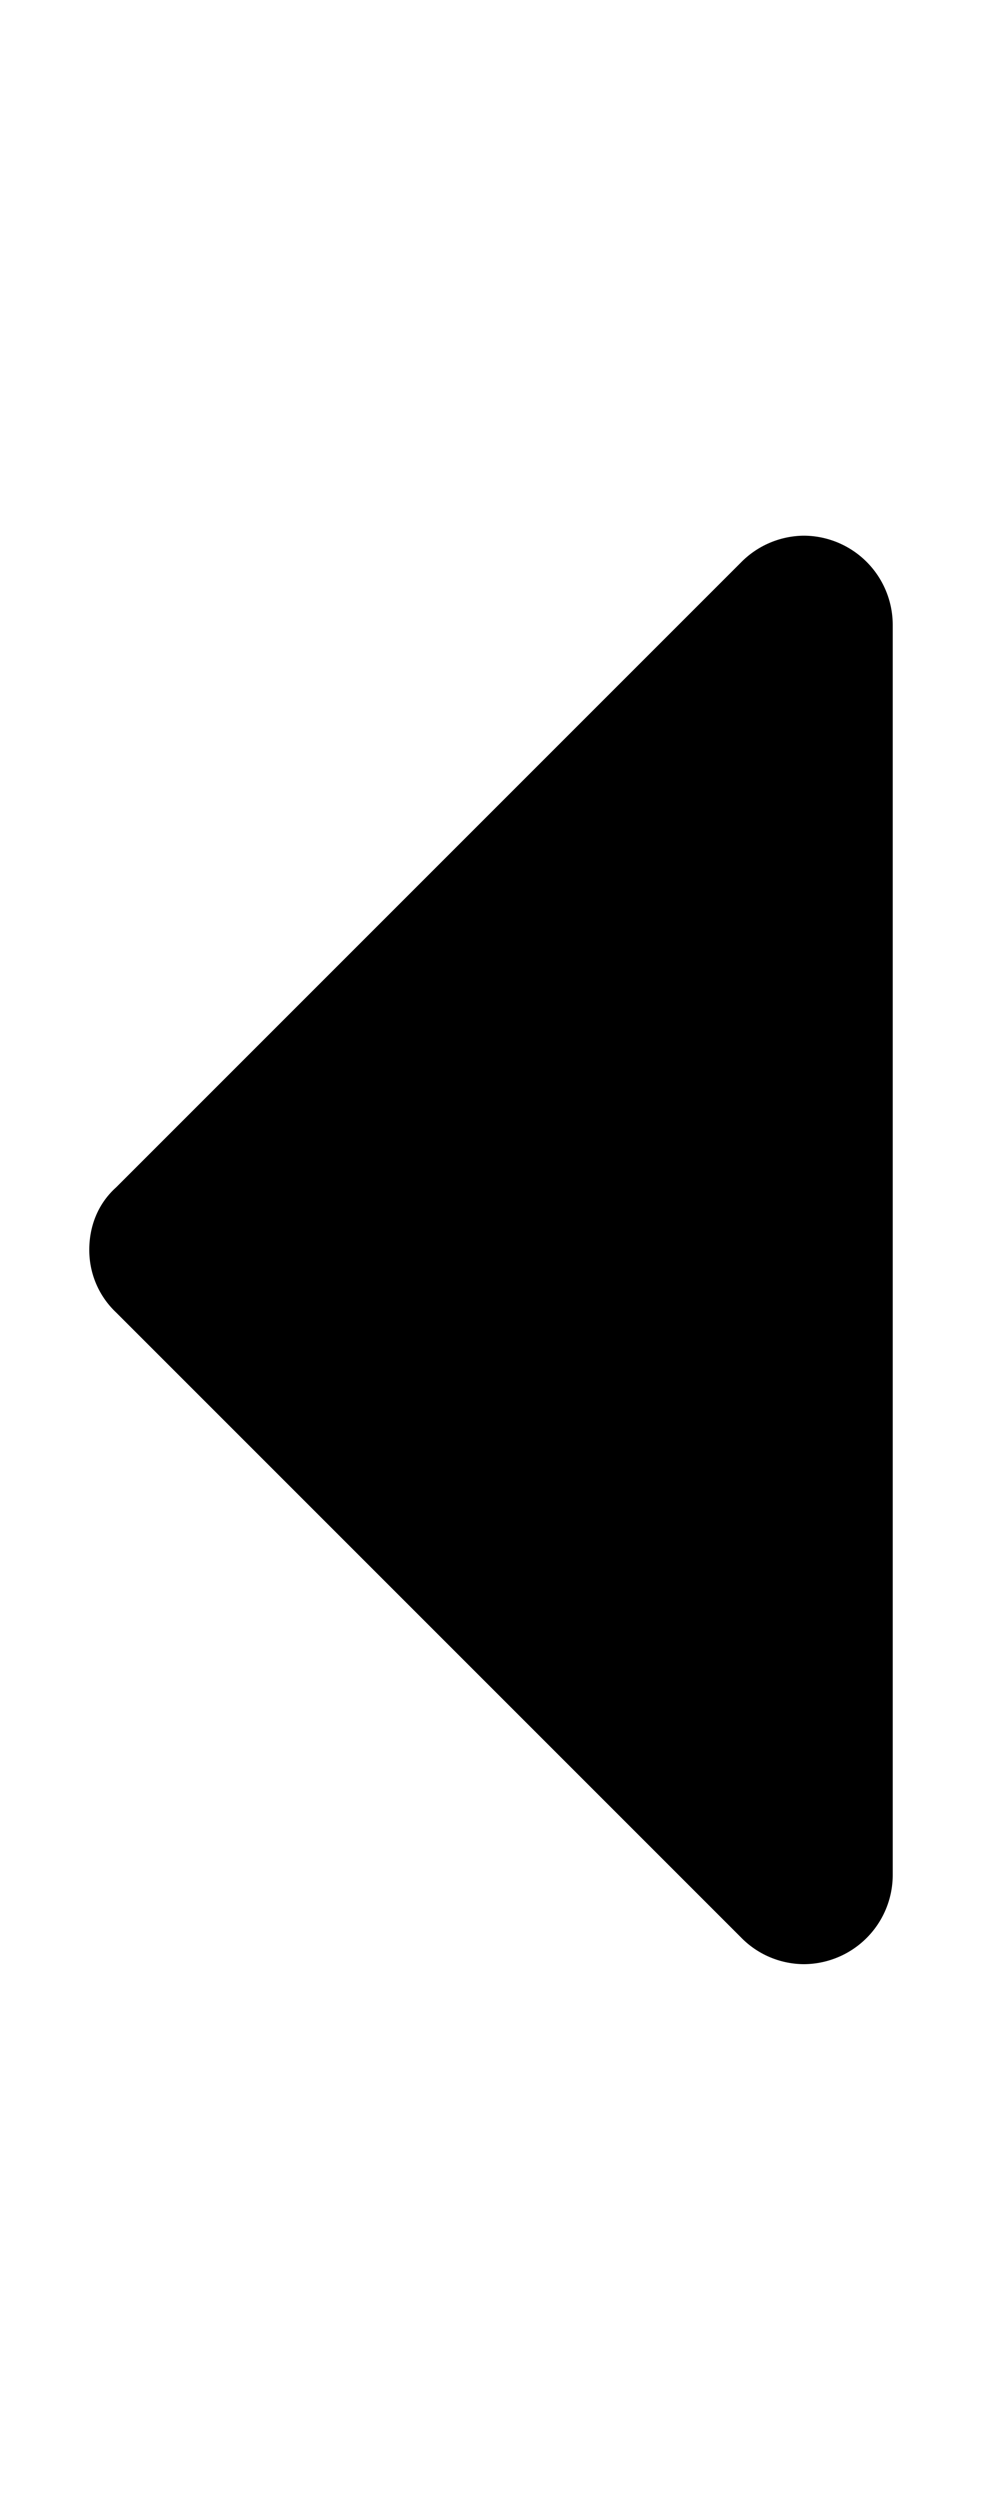 <svg xmlns="http://www.w3.org/2000/svg" viewBox="0 0 11 28" id="icon"><path d="M10 7v14a1 1 0 0 1-1 1 .99.99 0 0 1-.7-.3l-7-7c-.19-.18-.3-.43-.3-.7s.1-.52.3-.7l7-7A1 1 0 0 1 9 6a1 1 0 0 1 1 1z"/></svg>